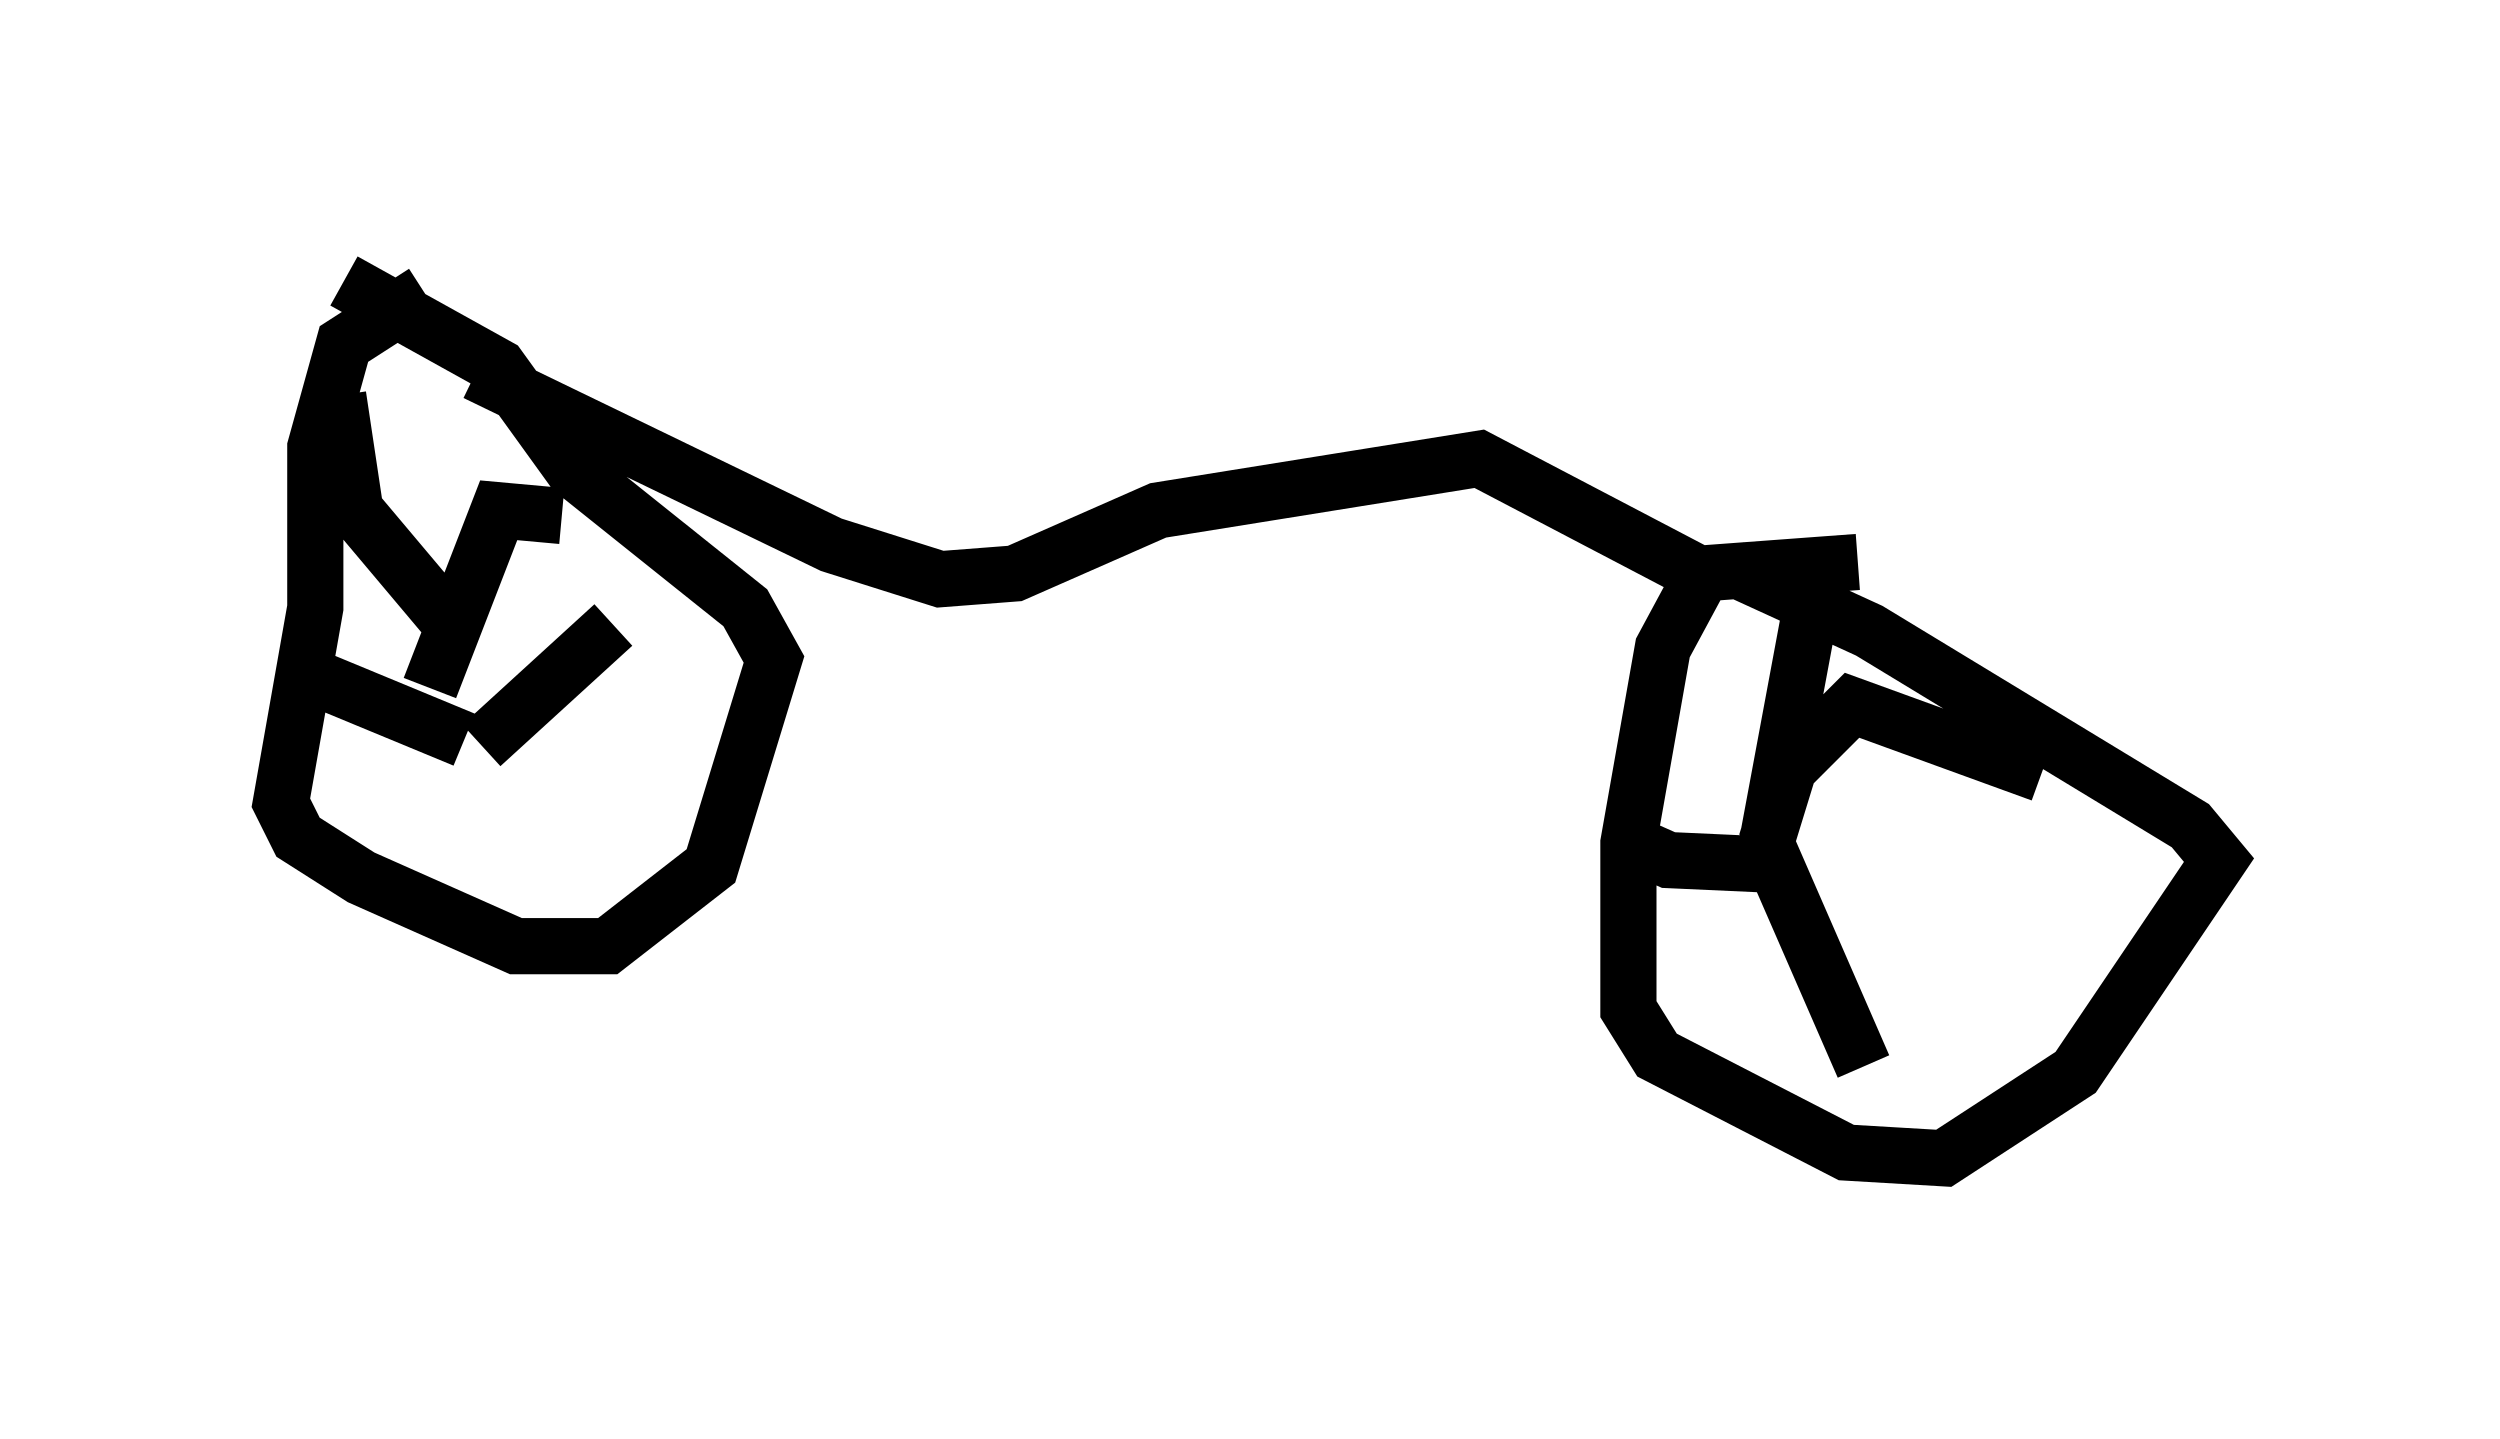 <?xml version="1.0" encoding="utf-8" ?>
<svg baseProfile="full" height="25.619" version="1.1" width="44.505" xmlns="http://www.w3.org/2000/svg" xmlns:ev="http://www.w3.org/2001/xml-events" xmlns:xlink="http://www.w3.org/1999/xlink"><defs /><rect fill="white" height="25.619" width="44.505" x="0" y="0" /><path d="M8.777, 5.613 m-1.225, -0.408 l-1.429, 0.919 -0.51, 1.838 l0.0, 2.858 -0.613, 3.471 l0.306, 0.613 1.123, 0.715 l2.756, 1.225 1.633, 0.0 l1.838, -1.429 1.123, -3.675 l-0.51, -0.919 -3.063, -2.45 l-1.327, -1.838 -2.756, -1.531 m26.95, 5.002 l-2.756, 0.204 -0.715, 1.327 l-0.613, 3.471 0.0, 2.96 l0.51, 0.817 3.369, 1.735 l1.735, 0.102 2.348, -1.531 l2.552, -3.777 -0.51, -0.613 l-5.717, -3.471 -2.45, -1.123 m1.429, 0.613 l-0.817, 4.39 -0.306, 0.408 m-2.348, -0.613 l0.919, 0.408 2.246, 0.102 m4.39, -1.633 l-3.369, -1.225 -1.123, 1.123 l-0.408, 1.327 m0.0, 0.0 l1.735, 3.981 m-27.154, -11.944 l0.306, 2.042 1.633, 1.94 m2.042, -1.838 l-1.123, -0.102 -1.225, 3.165 m-2.348, -0.306 l2.96, 1.225 m2.654, -2.042 l-2.348, 2.144 m-0.102, -6.635 l6.329, 3.063 1.94, 0.613 l1.327, -0.102 2.552, -1.123 l5.717, -0.919 4.288, 2.246 " fill="none" stroke="black" stroke-width="1" /></svg>